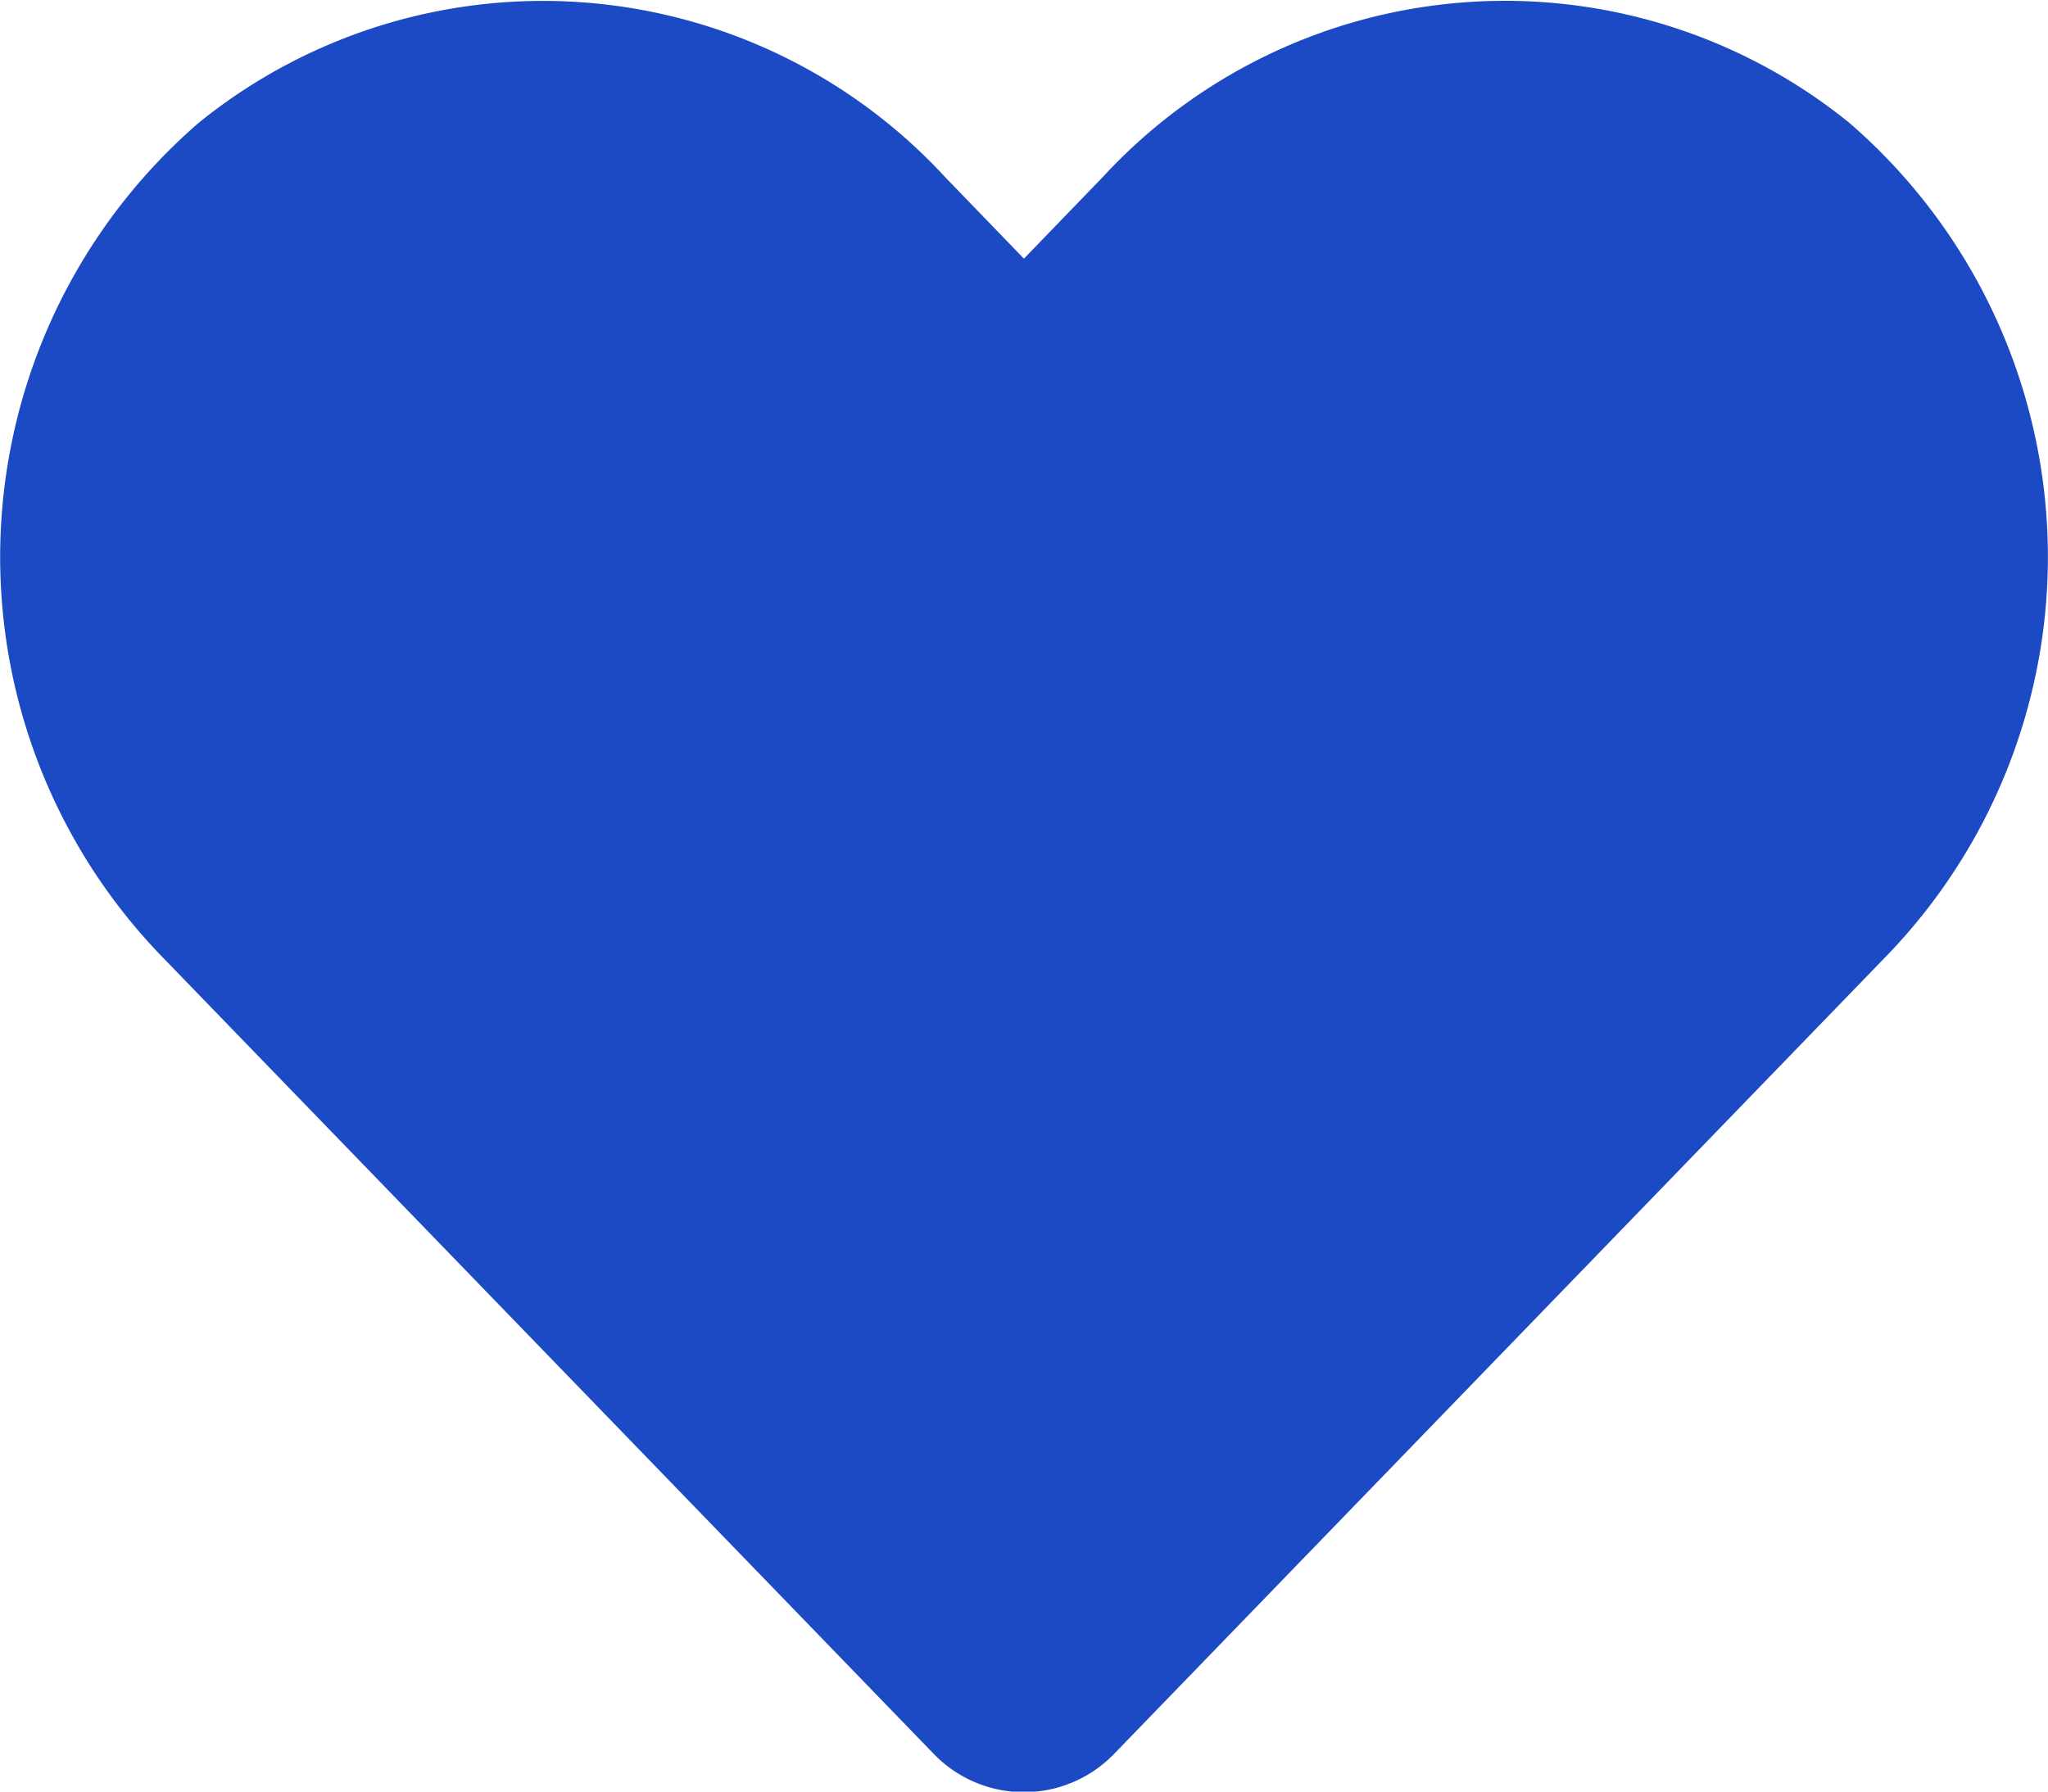 <svg xmlns="http://www.w3.org/2000/svg" width="12.547" height="10.979" viewBox="0 0 12.547 10.979">
  <g id="Group_150" data-name="Group 150" transform="translate(-696 -152.999)">
    <g id="Group_149" data-name="Group 149">
      <path id="Icon_awesome-heart" data-name="Icon awesome-heart" d="M11.328,3a3.351,3.351,0,0,0-4.573.333l-.483.5-.483-.5A3.351,3.351,0,0,0,1.217,3,3.519,3.519,0,0,0,.975,8.093l4.742,4.9a.768.768,0,0,0,1.11,0l4.742-4.9A3.517,3.517,0,0,0,11.328,3Z" transform="translate(696.001 150.751)" fill="#1c49c4"/>
    </g>
  </g>
</svg>
